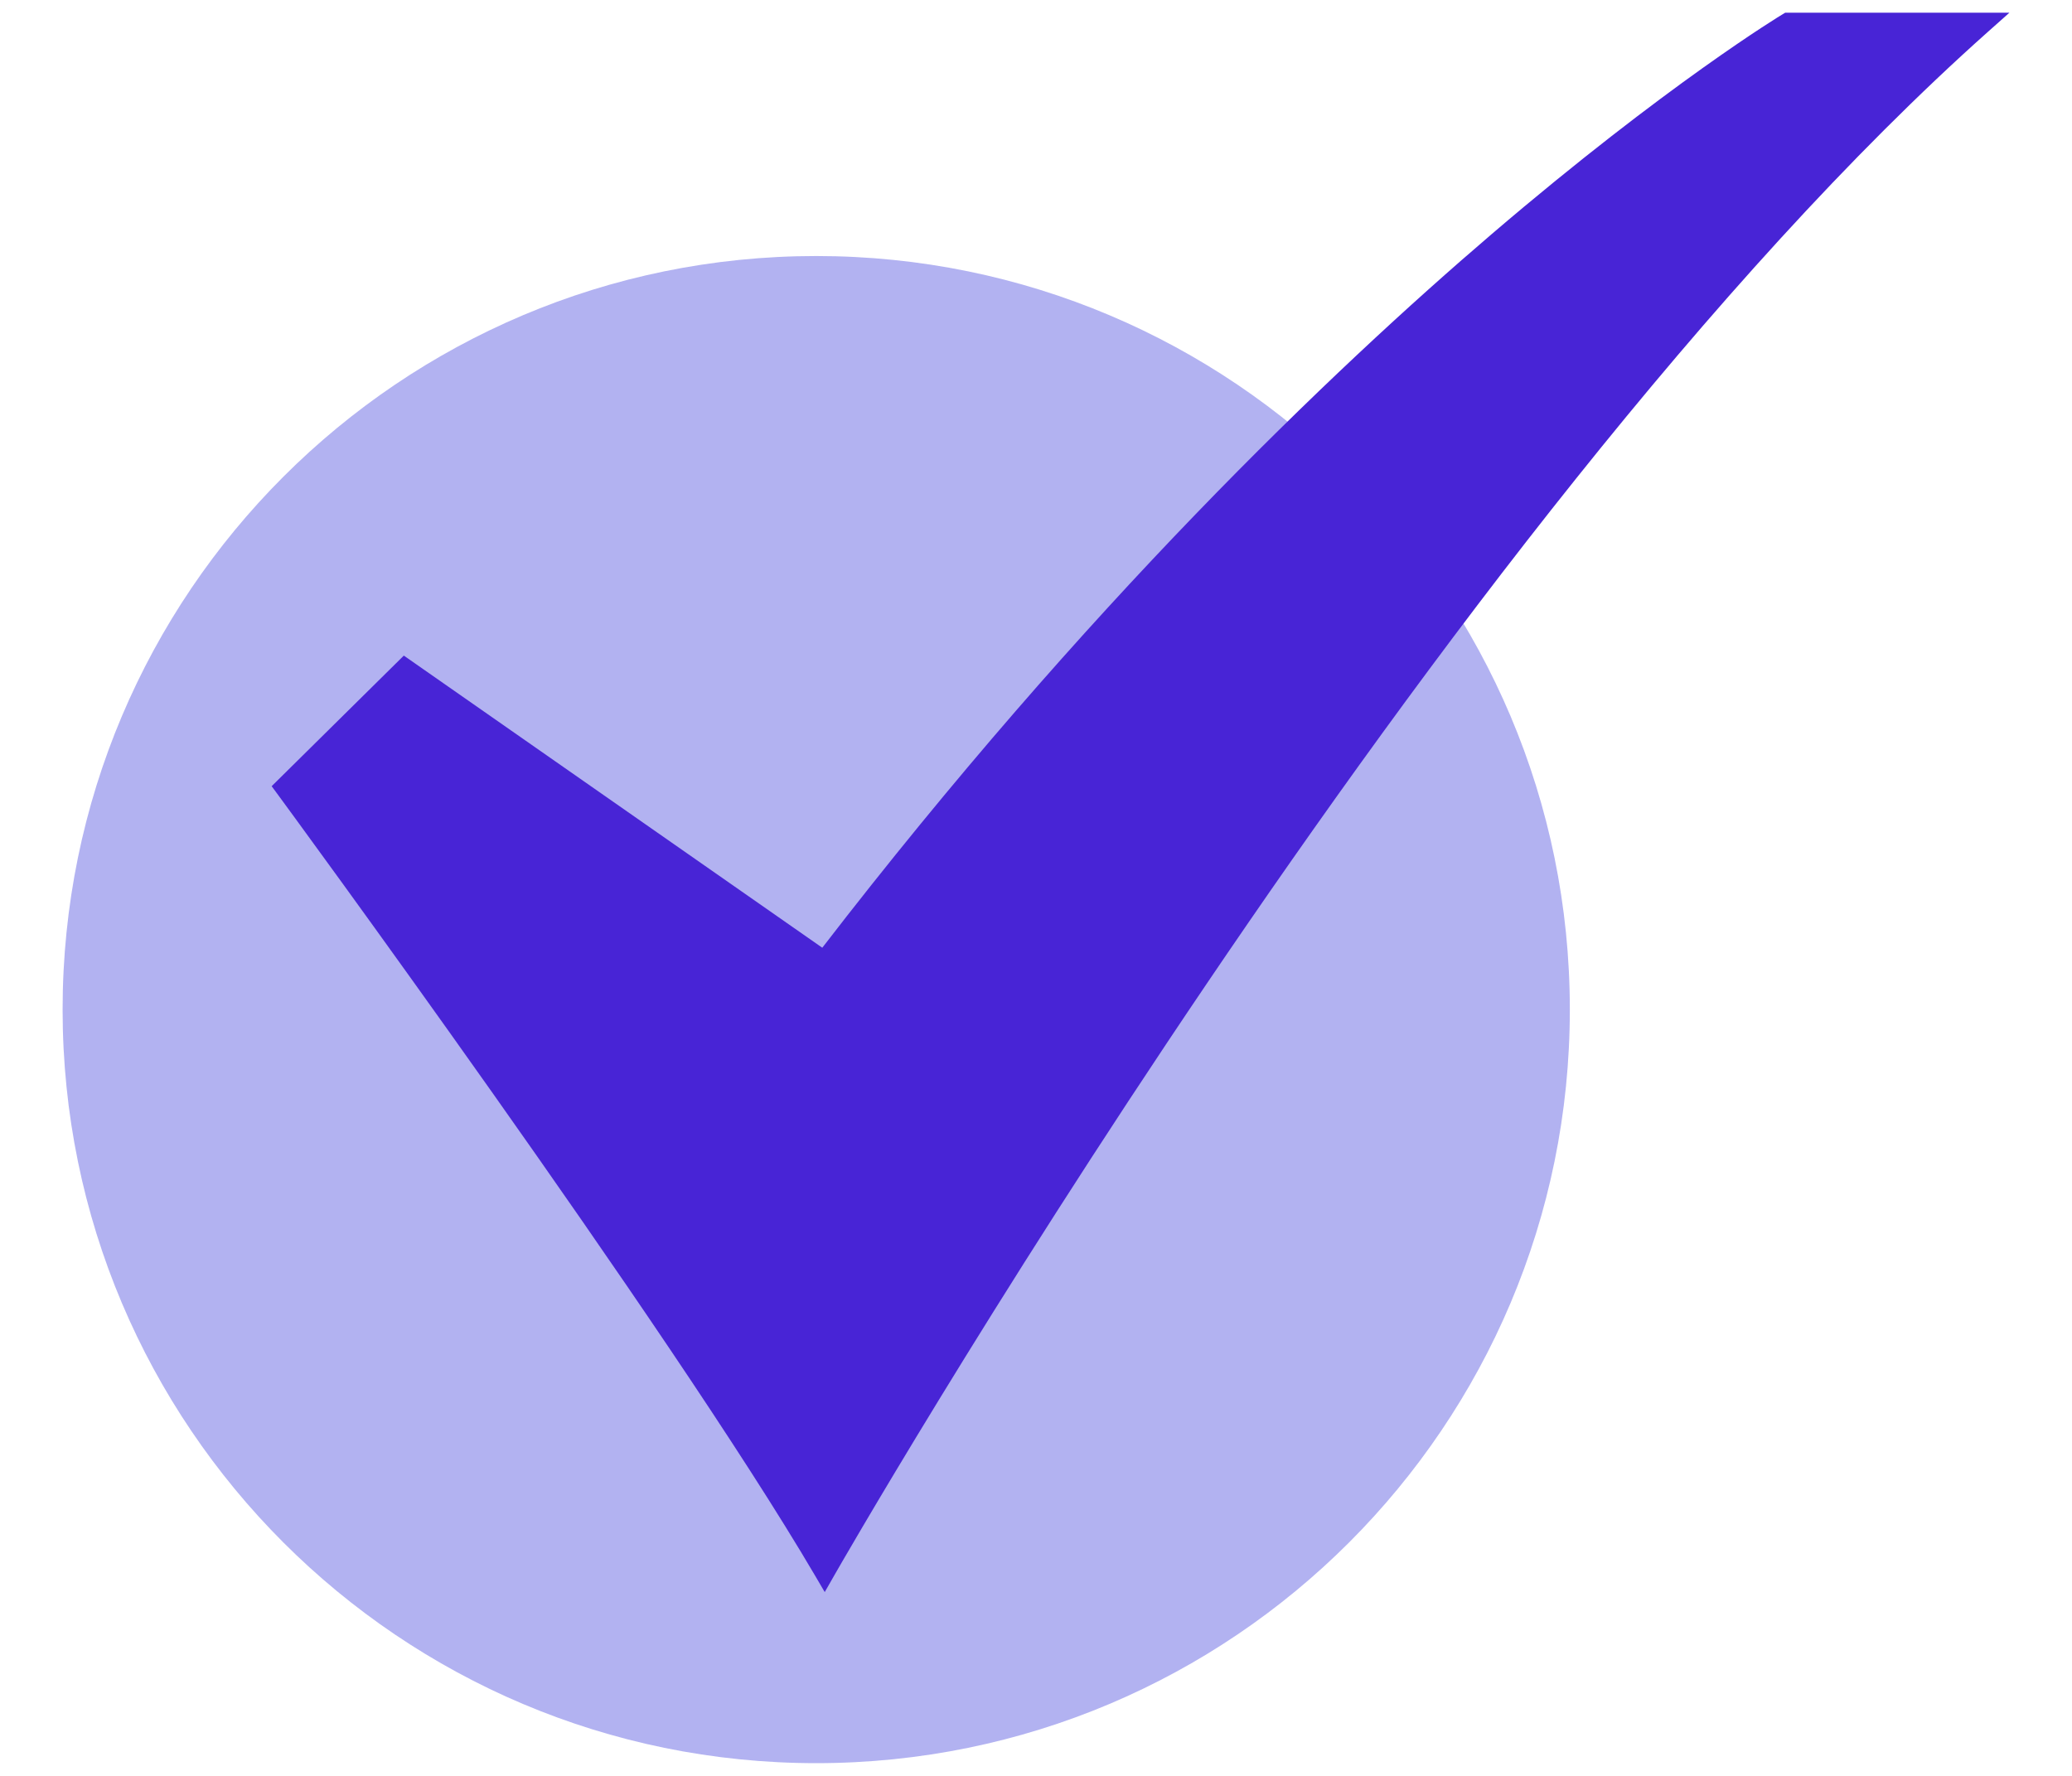 <svg width="28" height="24" viewBox="0 0 28 24" fill="none" xmlns="http://www.w3.org/2000/svg">
<path d="M11.03 23.828C16.654 23.828 21.214 19.269 21.214 13.644C21.214 8.02 16.654 3.46 11.03 3.46C5.406 3.46 0.846 8.02 0.846 13.644C0.846 19.269 5.406 23.828 11.03 23.828Z" fill="#B2B2F1"/>
<path d="M11.145 21.516L11.016 21.296C9.043 17.934 3.8 10.8 3.747 10.728L3.671 10.625L5.457 8.86L11.112 12.808C14.672 8.188 17.994 5.015 20.16 3.162C22.53 1.135 24.073 0.202 24.089 0.193L24.124 0.172H27.154L26.864 0.43C19.42 7.06 11.352 21.152 11.272 21.294L11.145 21.516Z" fill="#4824D6"/>
</svg>

